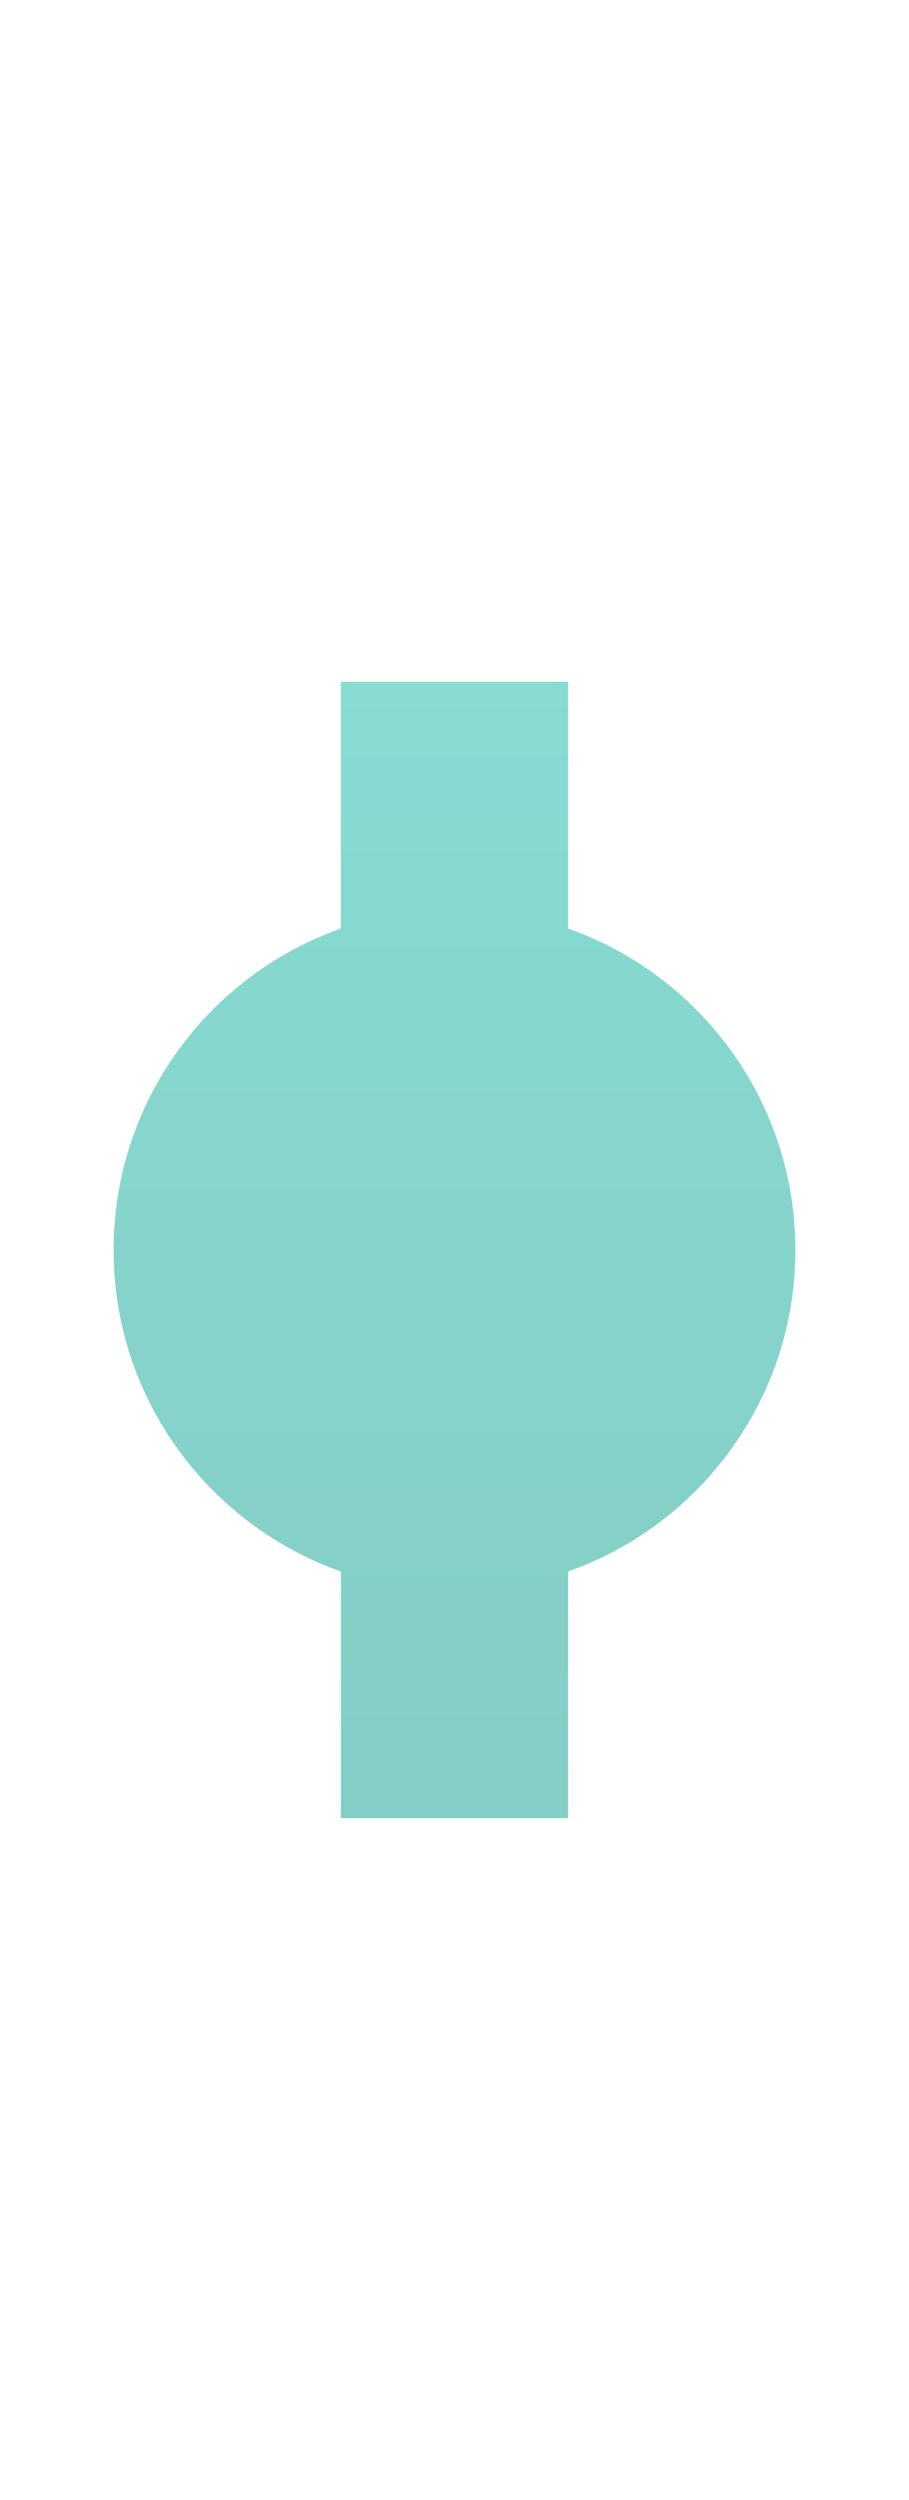 <?xml version="1.0" encoding="UTF-8"?>
<svg width="8px" height="22px" viewBox="0 0 8 22" version="1.1" xmlns="http://www.w3.org/2000/svg" xmlns:xlink="http://www.w3.org/1999/xlink">
    <!-- Generator: Sketch 49 (51002) - http://www.bohemiancoding.com/sketch -->
    <title>data-vis/legend-color/line/positive</title>
    <desc>Created with Sketch.</desc>
    <defs>
        <linearGradient x1="50%" y1="0%" x2="50%" y2="97.977%" id="linearGradient-1">
            <stop stop-color="#38C4B4" offset="0%"></stop>
            <stop stop-color="#31AD9F" offset="100%"></stop>
        </linearGradient>
    </defs>
    <g id="data-vis/legend-color/line/positive" stroke="none" stroke-width="1" fill="none" fill-rule="evenodd" opacity="0.6">
        <path d="M5,8.171 C6.165,8.583 7,9.694 7,11 C7,12.306 6.165,13.417 5,13.829 L5,16 L3,16 L3,13.829 C1.835,13.417 1,12.306 1,11 C1,9.694 1.835,8.583 3,8.171 L3,6 L5,6 L5,8.171 Z" id="Combined-Shape" fill="url(#linearGradient-1)"></path>
    </g>
</svg>